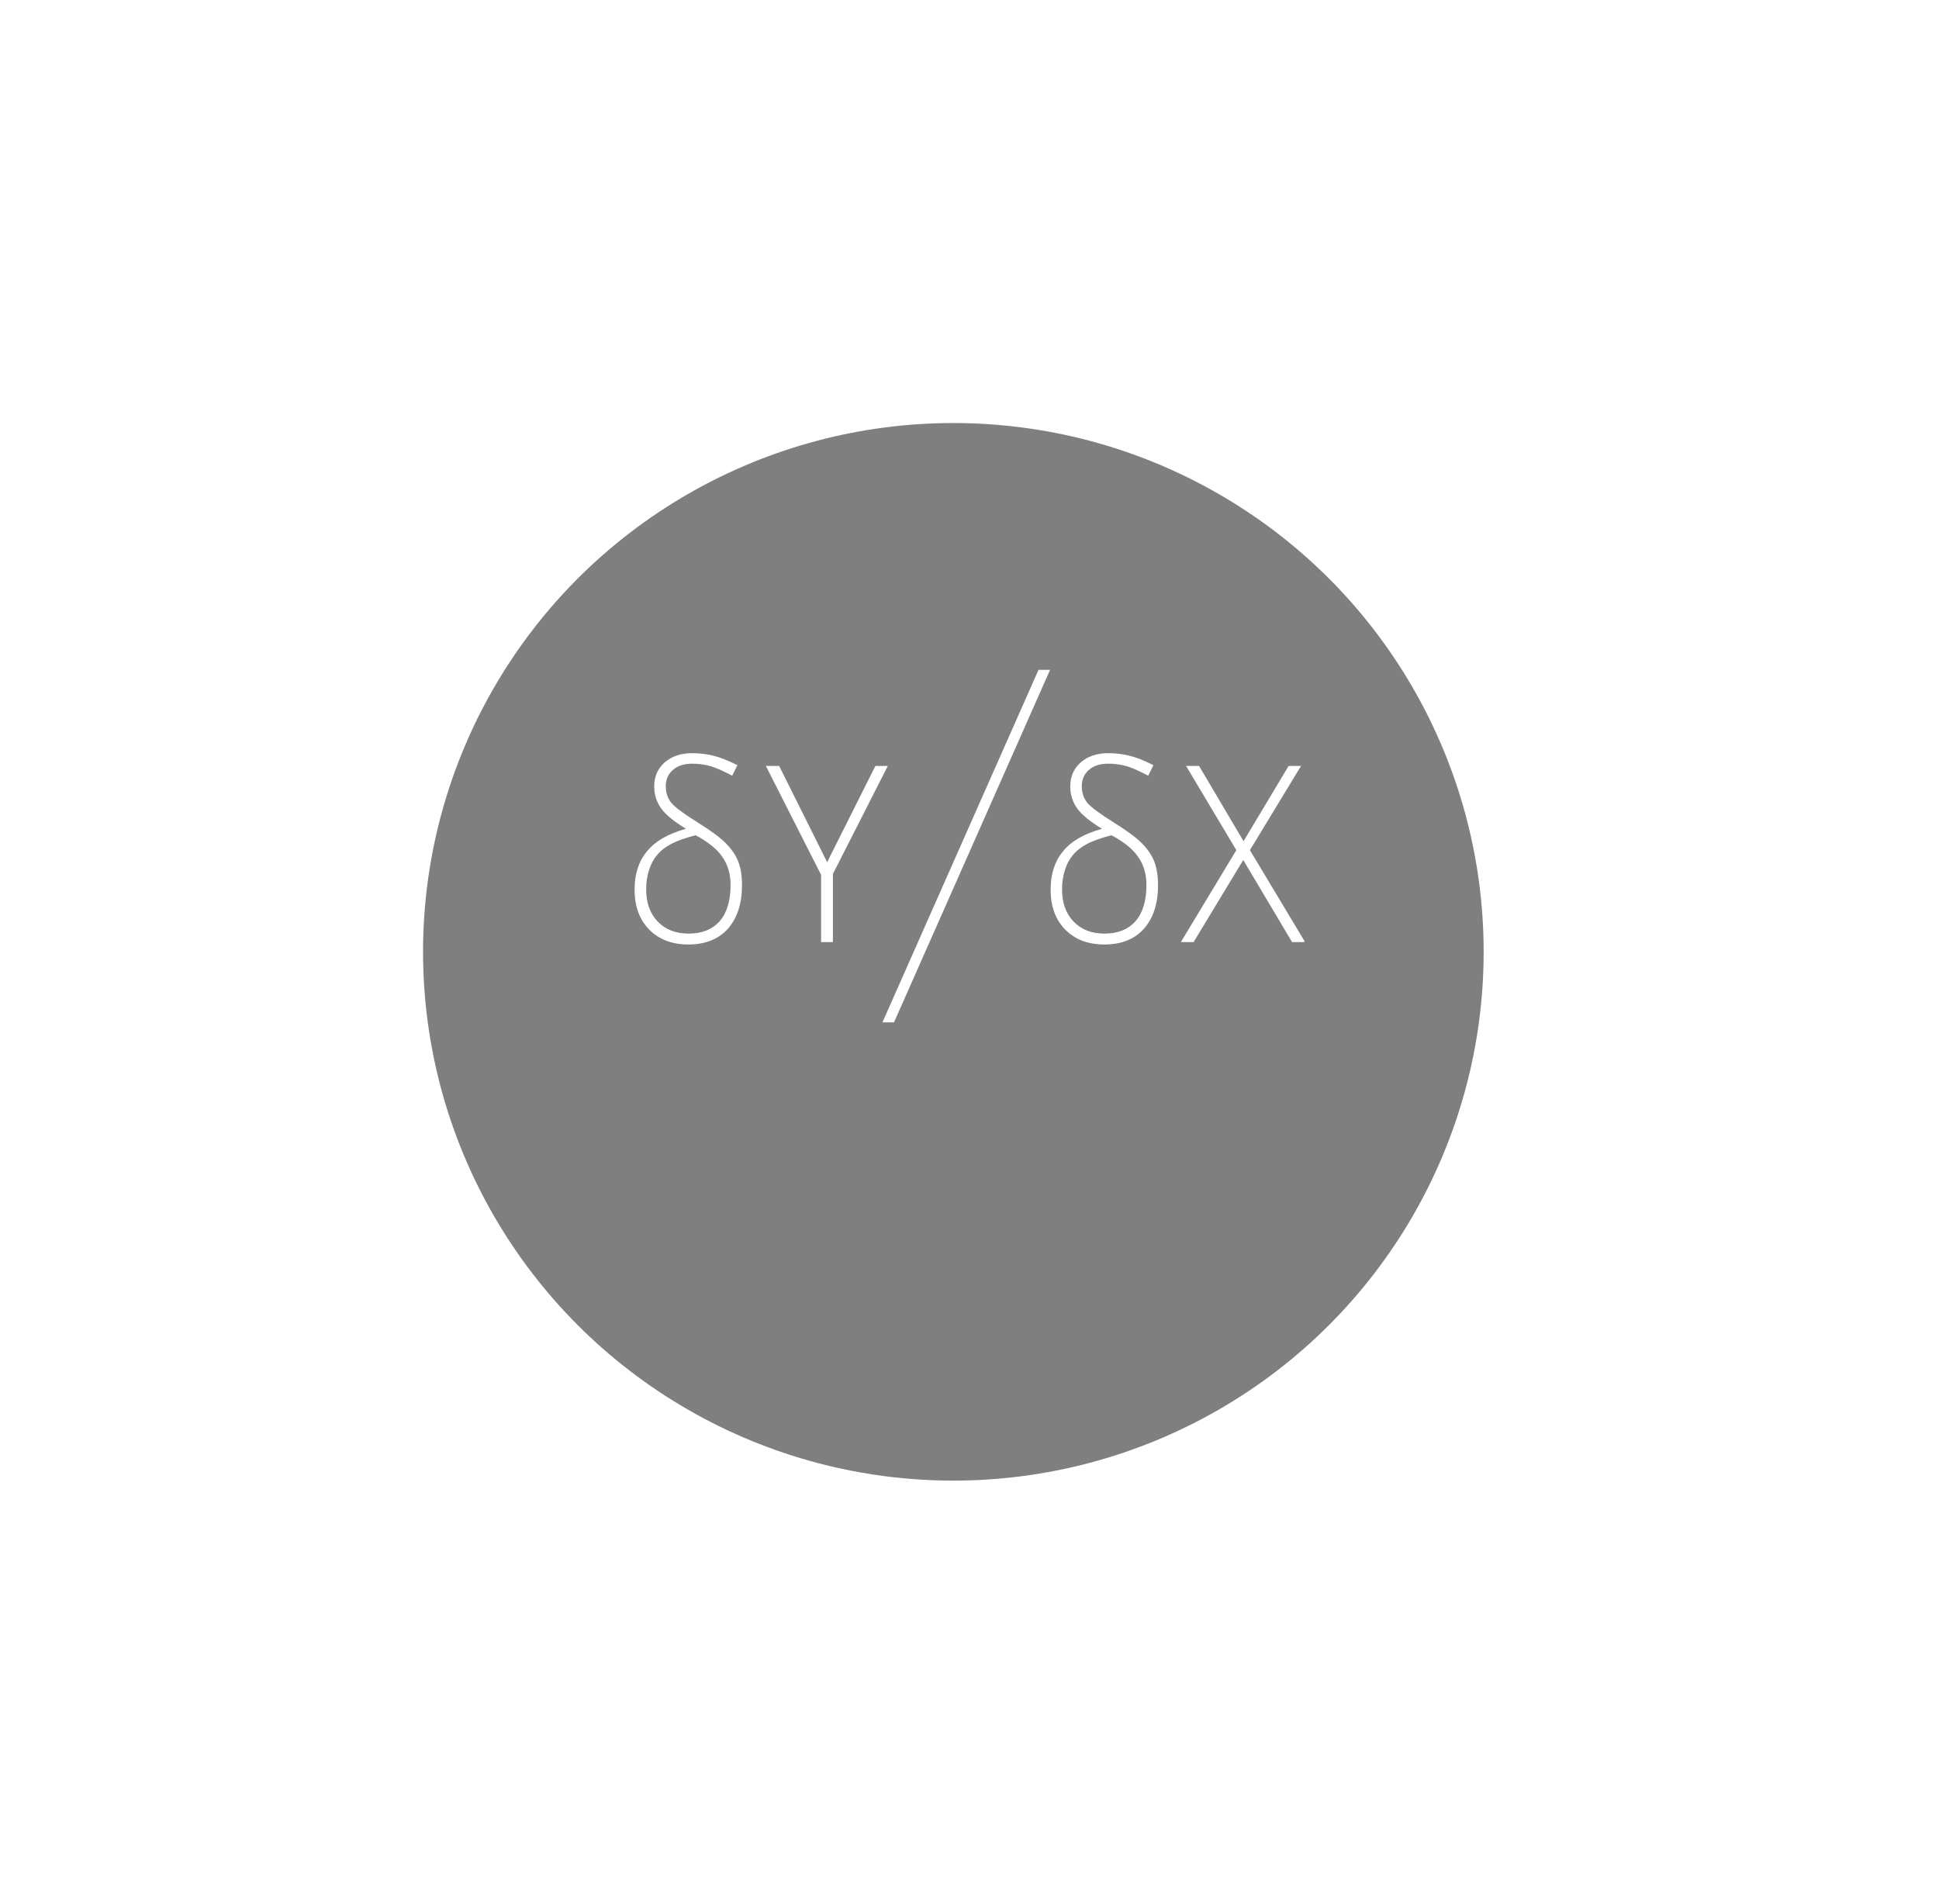 <svg width="55" height="54" viewBox="0 0 55 54" fill="none" xmlns="http://www.w3.org/2000/svg">
<g opacity="0.5">
<g filter="url(#filter0_d)">
<ellipse cx="27.042" cy="24" rx="15.042" ry="15" fill="black"/>
</g>
<g clip-path="url(#clip0)">
<path fill-rule="evenodd" clip-rule="evenodd" d="M29.786 19L25.359 29H25.031L29.458 19H29.786ZM30.358 22.31C30.358 22.03 30.456 21.803 30.653 21.628C30.855 21.453 31.114 21.365 31.431 21.365C31.638 21.365 31.838 21.388 32.029 21.435C32.225 21.482 32.455 21.572 32.717 21.706L32.569 22.004C32.329 21.876 32.124 21.785 31.955 21.733C31.786 21.686 31.614 21.663 31.439 21.663C31.204 21.663 31.021 21.721 30.89 21.838C30.754 21.954 30.685 22.109 30.685 22.302C30.685 22.488 30.74 22.649 30.849 22.783C30.964 22.912 31.218 23.098 31.611 23.343C31.966 23.565 32.223 23.755 32.381 23.912C32.545 24.076 32.665 24.251 32.741 24.438C32.812 24.624 32.848 24.849 32.848 25.112C32.848 25.631 32.714 26.042 32.447 26.346C32.179 26.644 31.805 26.792 31.324 26.792C30.86 26.792 30.489 26.649 30.21 26.364C29.937 26.083 29.801 25.707 29.801 25.234C29.801 24.791 29.918 24.429 30.153 24.149C30.382 23.863 30.751 23.65 31.259 23.51C30.92 23.305 30.685 23.113 30.554 22.932C30.423 22.745 30.358 22.538 30.358 22.31ZM34.012 21.727L35.273 23.862L36.552 21.727H36.904L35.454 24.116L37.019 26.724H36.65L35.265 24.396L33.856 26.724H33.495L35.069 24.116L33.643 21.727H34.012ZM30.822 23.947C30.658 24.034 30.526 24.139 30.428 24.262C30.33 24.378 30.256 24.518 30.207 24.681C30.152 24.845 30.125 25.028 30.125 25.232C30.125 25.611 30.234 25.915 30.453 26.142C30.671 26.369 30.964 26.483 31.33 26.483C31.707 26.483 32 26.366 32.207 26.133C32.415 25.894 32.519 25.55 32.519 25.101C32.519 24.798 32.443 24.536 32.289 24.314C32.142 24.093 31.888 23.886 31.527 23.693C31.215 23.775 30.98 23.859 30.822 23.947ZM20.228 21.435C20.425 21.482 20.654 21.572 20.916 21.706L20.769 22.004C20.528 21.876 20.323 21.785 20.154 21.733C19.985 21.686 19.813 21.663 19.638 21.663C19.404 21.663 19.221 21.721 19.09 21.838C18.953 21.954 18.885 22.109 18.885 22.302C18.885 22.488 18.939 22.649 19.049 22.783C19.163 22.912 19.417 23.098 19.81 23.343C20.165 23.565 20.422 23.755 20.58 23.912C20.744 24.076 20.864 24.251 20.941 24.438C21.012 24.624 21.047 24.849 21.047 25.112C21.047 25.631 20.913 26.042 20.646 26.346C20.378 26.644 20.004 26.792 19.523 26.792C19.059 26.792 18.688 26.649 18.41 26.364C18.137 26.083 18 25.707 18 25.234C18 24.791 18.117 24.429 18.352 24.149C18.582 23.863 18.95 23.65 19.458 23.51C19.119 23.305 18.885 23.113 18.754 22.932C18.622 22.745 18.557 22.538 18.557 22.31C18.557 22.03 18.655 21.803 18.852 21.628C19.054 21.453 19.313 21.365 19.63 21.365C19.837 21.365 20.037 21.388 20.228 21.435ZM19.026 23.947C18.862 24.034 18.731 24.139 18.632 24.262C18.534 24.378 18.46 24.518 18.411 24.681C18.356 24.845 18.329 25.028 18.329 25.232C18.329 25.611 18.438 25.915 18.657 26.142C18.875 26.369 19.168 26.483 19.534 26.483C19.911 26.483 20.204 26.366 20.412 26.133C20.619 25.894 20.723 25.55 20.723 25.101C20.723 24.798 20.647 24.536 20.494 24.314C20.346 24.093 20.092 23.886 19.731 23.693C19.419 23.775 19.184 23.859 19.026 23.947ZM25.183 21.727L23.626 24.79V26.724H23.29V24.816L21.724 21.727H22.101L23.462 24.457L24.831 21.727H25.183Z" fill="white"/>
</g>
</g>
<defs>
<filter id="filter0_d" x="0" y="0" width="54.083" height="54" filterUnits="userSpaceOnUse" color-interpolation-filters="sRGB">
<feFlood flood-opacity="0" result="BackgroundImageFix"/>
<feColorMatrix in="SourceAlpha" type="matrix" values="0 0 0 0 0 0 0 0 0 0 0 0 0 0 0 0 0 0 127 0"/>
<feOffset dy="3"/>
<feGaussianBlur stdDeviation="6"/>
<feColorMatrix type="matrix" values="0 0 0 0 0 0 0 0 0 0 0 0 0 0 0 0 0 0 0.15 0"/>
<feBlend mode="normal" in2="BackgroundImageFix" result="effect1_dropShadow"/>
<feBlend mode="normal" in="SourceGraphic" in2="effect1_dropShadow" result="shape"/>
</filter>
<clipPath id="clip0">
<rect width="19" height="10" fill="white" transform="translate(18 19)"/>
</clipPath>
</defs>
</svg>
